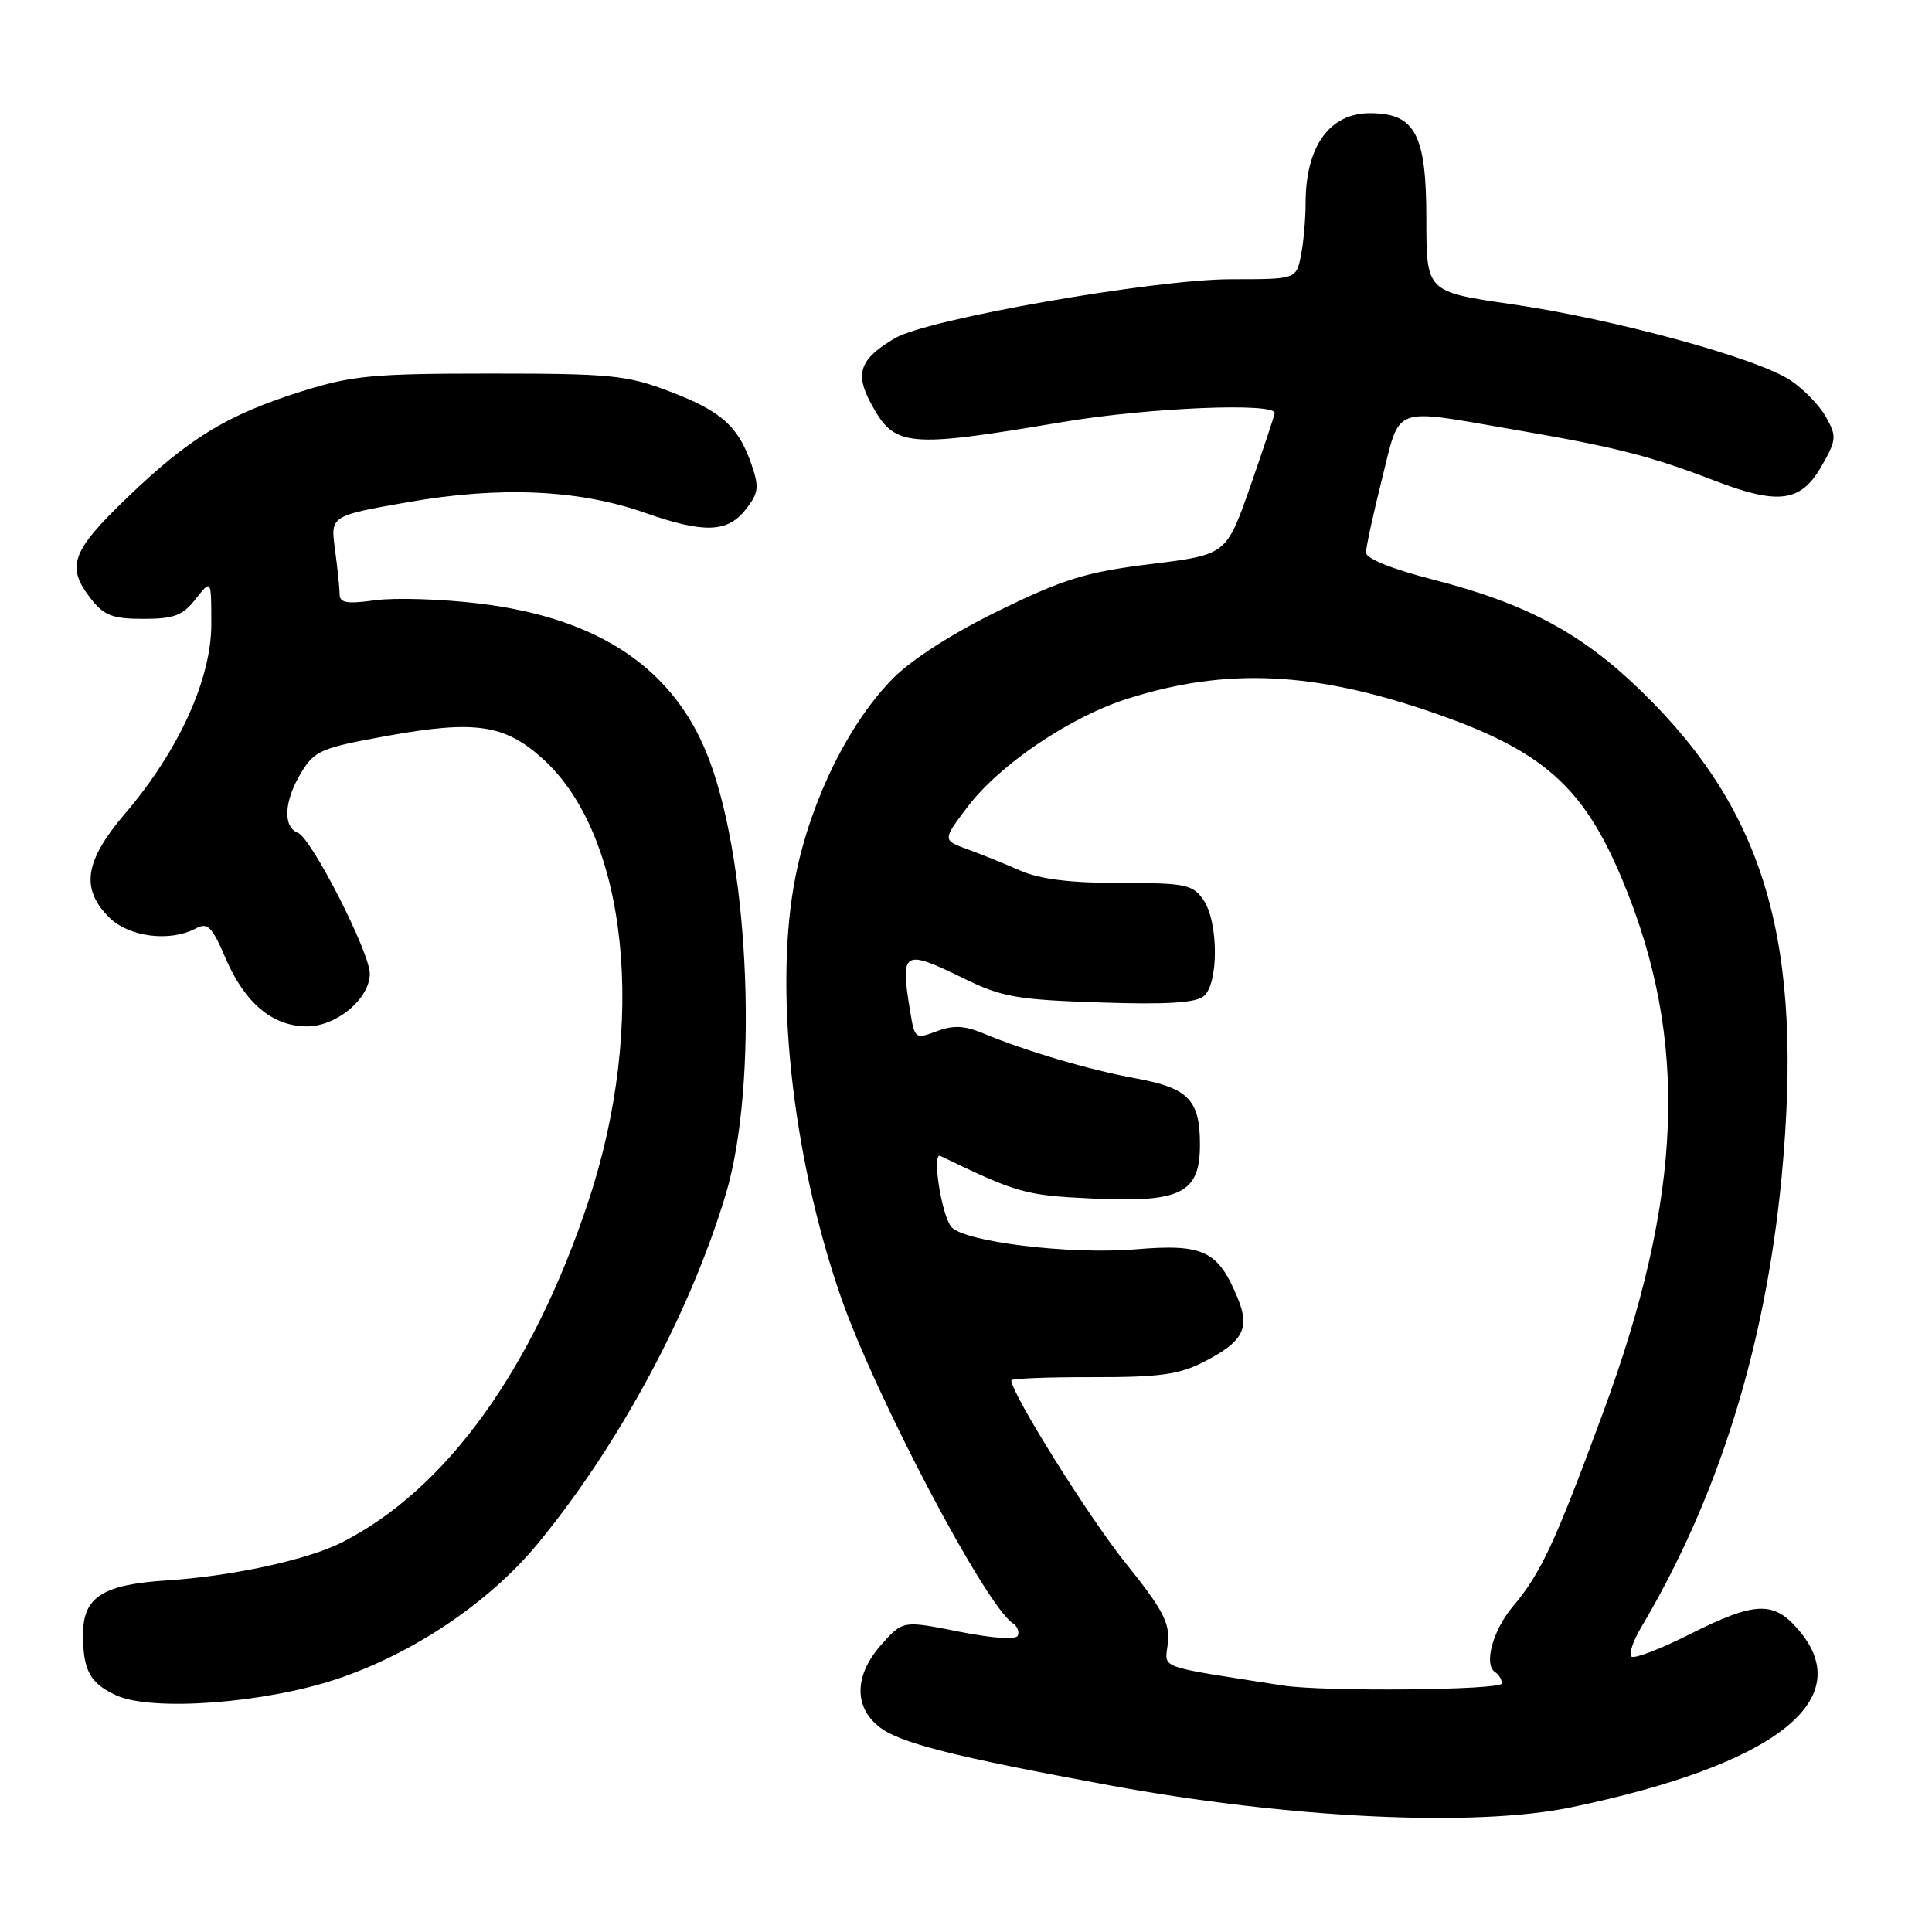 <?xml version="1.0" encoding="UTF-8" standalone="no"?>
<!DOCTYPE svg PUBLIC "-//W3C//DTD SVG 1.1//EN" "http://www.w3.org/Graphics/SVG/1.1/DTD/svg11.dtd" >
<svg xmlns="http://www.w3.org/2000/svg" xmlns:xlink="http://www.w3.org/1999/xlink" version="1.1" viewBox="0 0 256 256">
 <g >
 <path fill="currentColor"
d=" M 208.18 239.48 C 235.11 233.88 246.18 225.31 238.41 216.08 C 235.05 212.08 232.62 212.16 223.87 216.56 C 219.98 218.52 216.51 219.85 216.17 219.50 C 215.82 219.15 216.39 217.44 217.43 215.69 C 227.69 198.42 233.92 178.45 236.07 156.00 C 239.01 125.16 234.03 107.75 217.67 91.76 C 209.67 83.93 202.34 79.99 189.75 76.76 C 184.41 75.39 181.00 74.01 181.00 73.22 C 181.00 72.51 181.96 68.12 183.12 63.46 C 185.60 53.60 184.25 54.11 200.57 56.92 C 214.11 59.25 218.62 60.40 227.06 63.64 C 235.66 66.95 238.61 66.57 241.36 61.77 C 243.34 58.32 243.39 57.83 241.97 55.29 C 241.14 53.78 239.02 51.58 237.27 50.41 C 232.91 47.47 213.84 42.26 200.25 40.30 C 189.00 38.67 189.00 38.67 189.00 29.03 C 189.00 17.77 187.52 15.00 181.53 15.00 C 176.15 15.00 173.00 19.41 173.00 26.94 C 173.00 29.04 172.72 32.16 172.38 33.88 C 171.75 37.00 171.75 37.00 163.12 37.00 C 152.93 37.01 122.95 42.26 118.61 44.80 C 113.94 47.54 113.24 49.43 115.39 53.43 C 118.54 59.27 120.03 59.42 140.88 55.91 C 152.18 54.01 169.09 53.31 168.90 54.75 C 168.84 55.16 167.38 59.55 165.65 64.50 C 162.50 73.50 162.50 73.50 152.50 74.74 C 143.96 75.79 141.04 76.68 132.50 80.84 C 126.39 83.81 120.90 87.31 118.38 89.84 C 112.53 95.72 107.48 105.92 105.44 115.99 C 102.50 130.50 104.88 152.85 111.35 171.66 C 115.89 184.84 130.63 212.83 134.25 215.13 C 134.80 215.48 135.08 216.20 134.87 216.72 C 134.65 217.30 131.57 217.09 127.07 216.20 C 119.64 214.72 119.64 214.72 116.82 217.88 C 113.21 221.91 113.09 226.14 116.50 228.82 C 119.21 230.95 126.22 232.73 147.00 236.56 C 170.90 240.96 195.43 242.13 208.18 239.48 Z  M 44.70 222.46 C 54.87 219.05 64.95 212.23 71.34 204.44 C 82.13 191.29 91.47 173.89 96.17 158.24 C 100.48 143.87 99.39 115.15 94.00 100.73 C 89.50 88.70 79.50 81.90 63.50 79.97 C 58.55 79.37 52.36 79.18 49.75 79.53 C 45.96 80.06 45.00 79.89 45.00 78.73 C 45.00 77.93 44.72 75.27 44.39 72.81 C 43.78 68.34 43.78 68.34 54.05 66.54 C 66.24 64.40 76.67 64.86 85.41 67.93 C 93.28 70.69 96.39 70.59 98.81 67.51 C 100.52 65.33 100.62 64.58 99.58 61.55 C 97.83 56.47 95.58 54.47 88.68 51.85 C 83.05 49.71 80.94 49.50 65.00 49.50 C 49.41 49.50 46.68 49.76 40.00 51.85 C 30.12 54.96 25.10 58.01 16.84 65.95 C 9.43 73.07 8.71 75.09 12.07 79.37 C 13.80 81.57 14.95 82.00 19.00 82.00 C 23.05 82.00 24.20 81.57 25.93 79.37 C 28.00 76.73 28.00 76.73 28.00 82.73 C 28.00 90.00 23.67 99.50 16.55 107.83 C 11.22 114.08 10.65 117.75 14.45 121.55 C 17.07 124.16 22.52 124.86 25.95 123.02 C 27.51 122.19 28.08 122.75 29.88 126.95 C 32.45 132.93 36.12 136.00 40.68 136.00 C 44.61 136.00 49.00 132.32 49.00 129.02 C 49.00 126.18 41.27 111.04 39.47 110.35 C 37.44 109.57 37.64 106.11 39.92 102.36 C 41.70 99.45 42.55 99.09 51.40 97.49 C 62.97 95.41 66.88 95.99 71.92 100.54 C 83.21 110.75 85.78 135.67 77.96 159.20 C 70.54 181.55 59.08 197.39 45.29 204.38 C 40.76 206.68 30.72 208.86 22.12 209.41 C 13.57 209.96 11.00 211.62 11.00 216.57 C 11.00 221.35 11.93 223.05 15.40 224.64 C 20.12 226.81 35.07 225.70 44.70 222.46 Z  M 170.00 223.34 C 152.88 220.66 154.38 221.21 154.75 217.69 C 155.03 215.04 154.07 213.24 149.13 207.09 C 144.27 201.04 134.00 184.61 134.00 182.90 C 134.00 182.66 138.84 182.47 144.75 182.48 C 153.55 182.50 156.21 182.14 159.43 180.50 C 164.72 177.81 165.67 176.04 164.00 172.00 C 161.39 165.69 159.49 164.79 150.44 165.54 C 141.71 166.26 127.70 164.55 126.05 162.56 C 124.75 160.99 123.45 152.61 124.60 153.17 C 134.86 158.12 135.83 158.39 144.74 158.81 C 156.51 159.36 159.00 158.11 159.00 151.67 C 159.00 145.73 157.49 144.17 150.50 142.89 C 144.32 141.76 135.96 139.29 130.25 136.91 C 127.78 135.89 126.31 135.82 124.11 136.65 C 121.30 137.71 121.20 137.64 120.62 134.12 C 119.26 125.90 119.62 125.69 127.84 129.71 C 132.74 132.11 134.81 132.47 145.69 132.83 C 154.56 133.13 158.42 132.89 159.50 132.00 C 161.50 130.34 161.47 122.11 159.44 119.22 C 158.02 117.19 157.07 117.00 148.41 117.00 C 141.84 117.00 137.80 116.50 135.22 115.37 C 133.17 114.47 130.01 113.19 128.19 112.53 C 124.88 111.32 124.88 111.32 128.21 106.91 C 132.46 101.29 141.87 94.94 149.53 92.54 C 162.54 88.44 174.13 88.98 189.89 94.43 C 204.44 99.45 209.82 104.21 215.00 116.66 C 223.82 137.84 223.05 158.43 212.35 187.35 C 205.99 204.57 204.18 208.45 200.46 212.87 C 197.78 216.05 196.56 220.61 198.13 221.58 C 198.61 221.88 199.00 222.54 199.00 223.06 C 199.00 223.96 175.42 224.18 170.00 223.34 Z "/>
</g>
</svg>